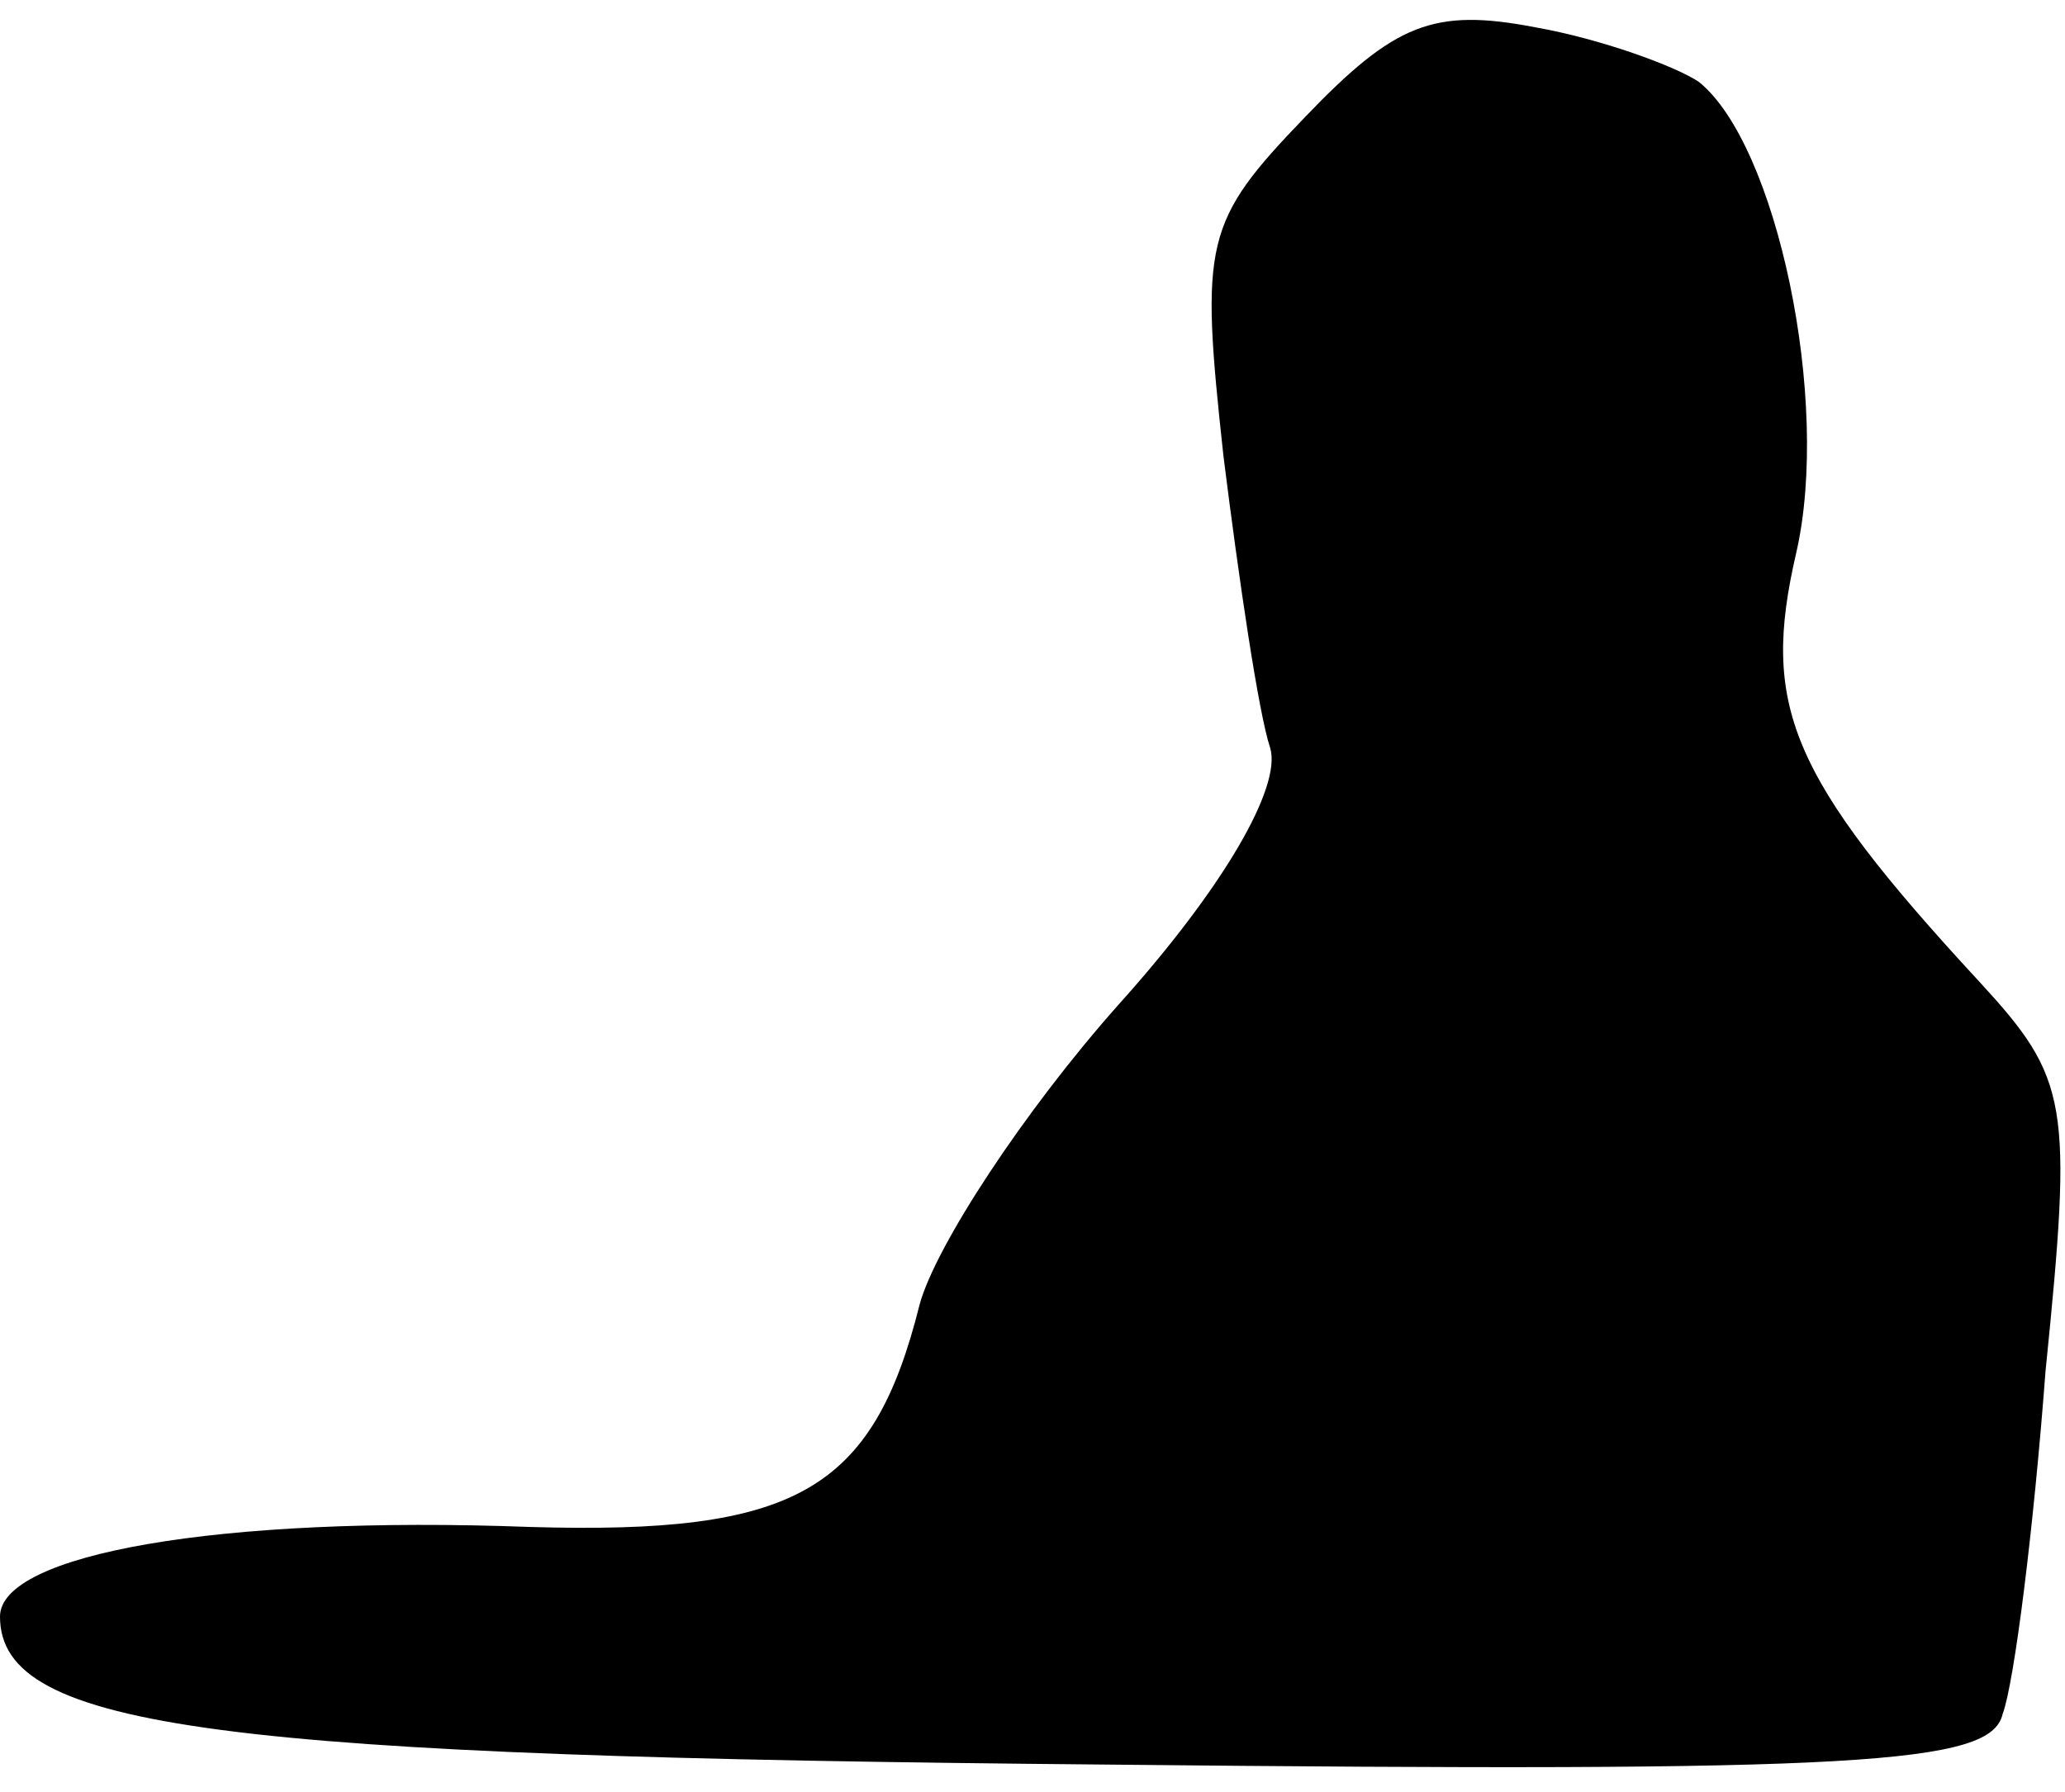 <?xml version="1.0" standalone="no"?>
<!DOCTYPE svg PUBLIC "-//W3C//DTD SVG 20010904//EN"
 "http://www.w3.org/TR/2001/REC-SVG-20010904/DTD/svg10.dtd">
<svg version="1.0" xmlns="http://www.w3.org/2000/svg"
 width="53pt" height="46pt" viewBox="0 0 53 46"
 preserveAspectRatio="xMidYMid meet">
<g transform="translate(0,46) scale(0.1,-0.1)"
fill="#000000" stroke="none">
<path fill="#000000" stroke="none" d="M335 430 c-26 -27 -27 -32 -21 -87 4
-32 9 -66 12 -75 3 -10 -12 -36 -39 -66 -24 -27 -47 -62 -51 -77 -12 -48 -32
-59 -100 -57 -80 3 -136 -7 -136 -23 0 -29 57 -36 284 -38 194 -2 227 0 230
13 3 8 8 48 11 88 7 69 6 75 -17 100 -49 53 -56 71 -47 110 9 39 -5 105 -25
121 -6 4 -25 11 -42 14 -26 5 -36 1 -59 -23z"/>
</g>
</svg>
